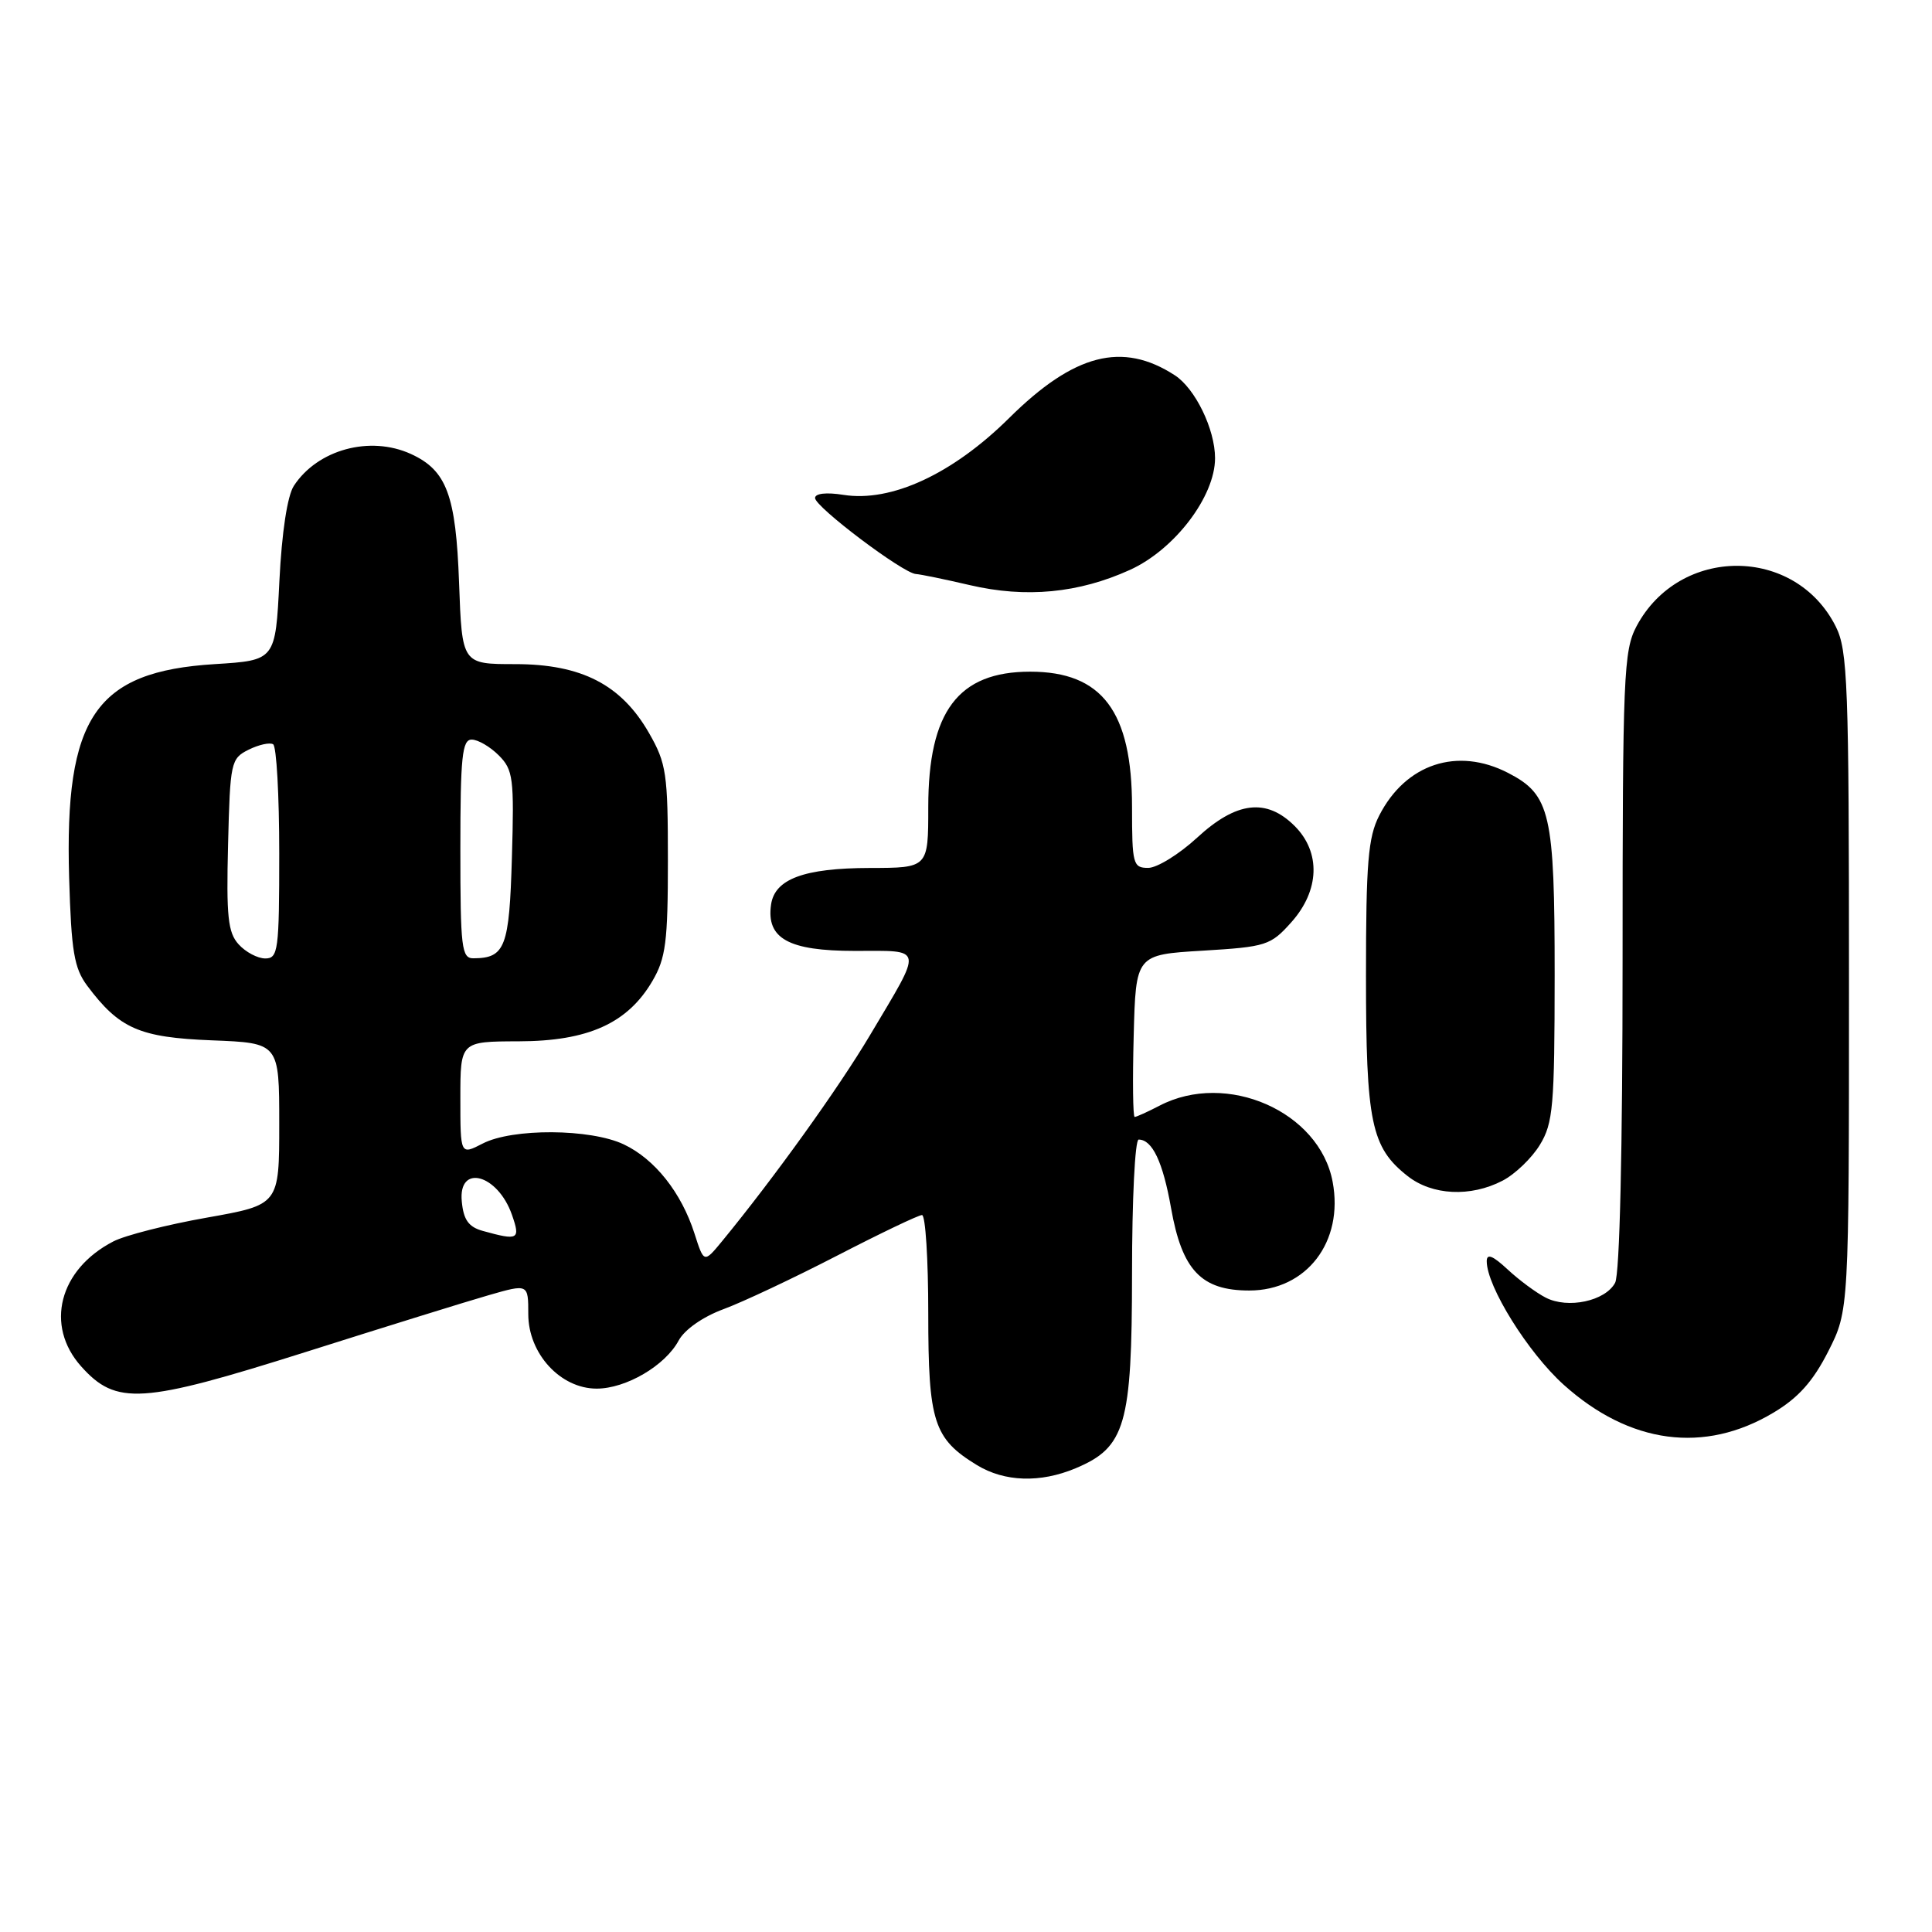 <?xml version="1.0" encoding="UTF-8" standalone="no"?>
<!DOCTYPE svg PUBLIC "-//W3C//DTD SVG 1.1//EN" "http://www.w3.org/Graphics/SVG/1.1/DTD/svg11.dtd" >
<svg xmlns="http://www.w3.org/2000/svg" xmlns:xlink="http://www.w3.org/1999/xlink" version="1.1" viewBox="0 0 256 256">
 <g >
 <path fill="currentColor"
d=" M 142.51 194.56 C 149.13 191.79 149.99 188.83 150.00 168.75 C 150.00 158.99 150.39 151.00 150.88 151.00 C 152.69 151.00 154.09 153.97 155.17 160.07 C 156.62 168.31 159.17 171.00 165.53 171.00 C 173.12 171.00 178.08 164.55 176.58 156.59 C 174.84 147.28 162.53 141.87 153.64 146.51 C 152.06 147.33 150.58 148.00 150.35 148.00 C 150.12 148.00 150.06 143.16 150.22 137.25 C 150.50 126.50 150.50 126.50 159.36 125.97 C 167.79 125.46 168.36 125.28 171.11 122.20 C 174.86 118.00 175.04 112.94 171.55 109.45 C 167.81 105.72 163.83 106.19 158.62 111.00 C 156.23 113.20 153.31 115.00 152.14 115.00 C 150.13 115.00 150.00 114.51 150.00 106.95 C 150.00 94.27 146.04 89.00 136.50 89.00 C 126.96 89.00 123.00 94.27 123.00 106.95 C 123.00 115.00 123.00 115.00 115.25 115.01 C 106.53 115.03 102.66 116.47 102.17 119.86 C 101.52 124.36 104.48 126.00 113.26 126.00 C 122.51 126.00 122.37 125.24 115.26 137.20 C 111.11 144.18 102.58 156.06 95.70 164.44 C 93.28 167.38 93.28 167.38 92.02 163.44 C 90.28 158.02 86.77 153.59 82.66 151.64 C 78.24 149.54 67.90 149.48 63.95 151.53 C 61.00 153.05 61.00 153.05 61.00 145.53 C 61.00 138.00 61.00 138.00 68.75 137.98 C 77.91 137.96 83.16 135.60 86.44 130.00 C 88.22 126.97 88.50 124.81 88.50 114.00 C 88.50 102.51 88.30 101.15 86.01 97.15 C 82.33 90.72 77.06 88.00 68.27 88.00 C 61.22 88.00 61.22 88.00 60.83 77.25 C 60.41 65.58 59.18 62.32 54.44 60.15 C 49.01 57.68 42.08 59.57 38.94 64.37 C 38.08 65.68 37.34 70.52 37.02 77.00 C 36.50 87.50 36.50 87.50 28.45 88.00 C 12.63 88.98 8.54 94.99 9.16 116.29 C 9.45 126.09 9.82 128.28 11.56 130.62 C 15.82 136.31 18.47 137.47 28.07 137.85 C 37.00 138.20 37.00 138.20 37.00 148.92 C 37.00 159.64 37.00 159.64 27.42 161.34 C 22.15 162.27 16.56 163.69 15.01 164.50 C 7.83 168.21 5.92 175.64 10.75 181.05 C 15.40 186.25 18.74 186.03 40.50 179.15 C 50.95 175.84 61.86 172.45 64.75 171.62 C 70.00 170.11 70.00 170.11 70.00 174.13 C 70.00 179.36 74.26 184.00 79.06 184.00 C 82.95 184.00 88.15 180.95 89.93 177.62 C 90.71 176.18 93.13 174.48 95.87 173.47 C 98.42 172.53 105.19 169.34 110.92 166.38 C 116.65 163.42 121.71 161.00 122.17 161.00 C 122.63 161.00 123.00 166.87 123.00 174.04 C 123.00 188.43 123.71 190.63 129.46 194.14 C 133.11 196.36 137.83 196.52 142.51 194.56 Z  M 235.00 187.18 C 238.29 185.22 240.24 183.03 242.25 179.07 C 245.00 173.64 245.00 173.64 245.00 130.07 C 245.00 90.59 244.83 86.17 243.25 83.02 C 237.87 72.31 222.54 72.29 216.85 82.98 C 215.14 86.21 215.00 89.48 215.00 127.30 C 215.00 152.38 214.62 168.85 214.01 169.98 C 212.71 172.40 207.75 173.46 204.81 171.94 C 203.54 171.29 201.26 169.60 199.75 168.19 C 197.79 166.37 197.00 166.06 197.00 167.12 C 197.00 170.45 202.47 179.23 207.19 183.48 C 215.94 191.35 225.84 192.67 235.00 187.18 Z  M 199.09 156.45 C 200.74 155.60 202.97 153.46 204.04 151.70 C 205.80 148.82 205.99 146.58 206.00 129.20 C 206.00 107.76 205.44 105.31 199.84 102.42 C 193.11 98.94 186.25 101.21 182.75 108.07 C 181.28 110.95 181.00 114.33 181.00 129.28 C 181.00 148.74 181.68 152.03 186.51 155.83 C 189.77 158.40 194.85 158.65 199.09 156.45 Z  M 149.73 75.51 C 155.65 72.82 161.00 65.78 161.00 60.71 C 161.00 56.88 158.37 51.47 155.66 49.72 C 148.72 45.22 142.32 46.87 133.72 55.39 C 126.23 62.81 118.09 66.58 111.75 65.57 C 109.49 65.21 108.00 65.38 108.00 65.99 C 108.00 67.17 119.67 75.97 121.36 76.06 C 121.99 76.10 125.20 76.76 128.50 77.53 C 135.95 79.27 142.93 78.60 149.73 75.51 Z  M 64.00 163.11 C 62.10 162.59 61.42 161.65 61.19 159.21 C 60.69 154.16 65.95 155.56 67.84 160.98 C 68.98 164.25 68.69 164.41 64.00 163.11 Z  M 31.62 125.13 C 30.20 123.57 29.98 121.43 30.22 111.91 C 30.49 101.00 30.59 100.51 32.94 99.34 C 34.29 98.67 35.75 98.35 36.19 98.62 C 36.64 98.89 37.00 105.39 37.00 113.06 C 37.00 125.94 36.86 127.00 35.15 127.00 C 34.14 127.00 32.55 126.16 31.62 125.13 Z  M 61.00 112.50 C 61.00 100.28 61.24 98.00 62.50 98.00 C 63.33 98.00 64.94 98.94 66.08 100.08 C 68.00 102.00 68.14 103.10 67.83 113.62 C 67.49 125.52 66.94 126.95 62.75 126.98 C 61.16 127.00 61.00 125.65 61.00 112.50 Z "/>
</g>
</svg>